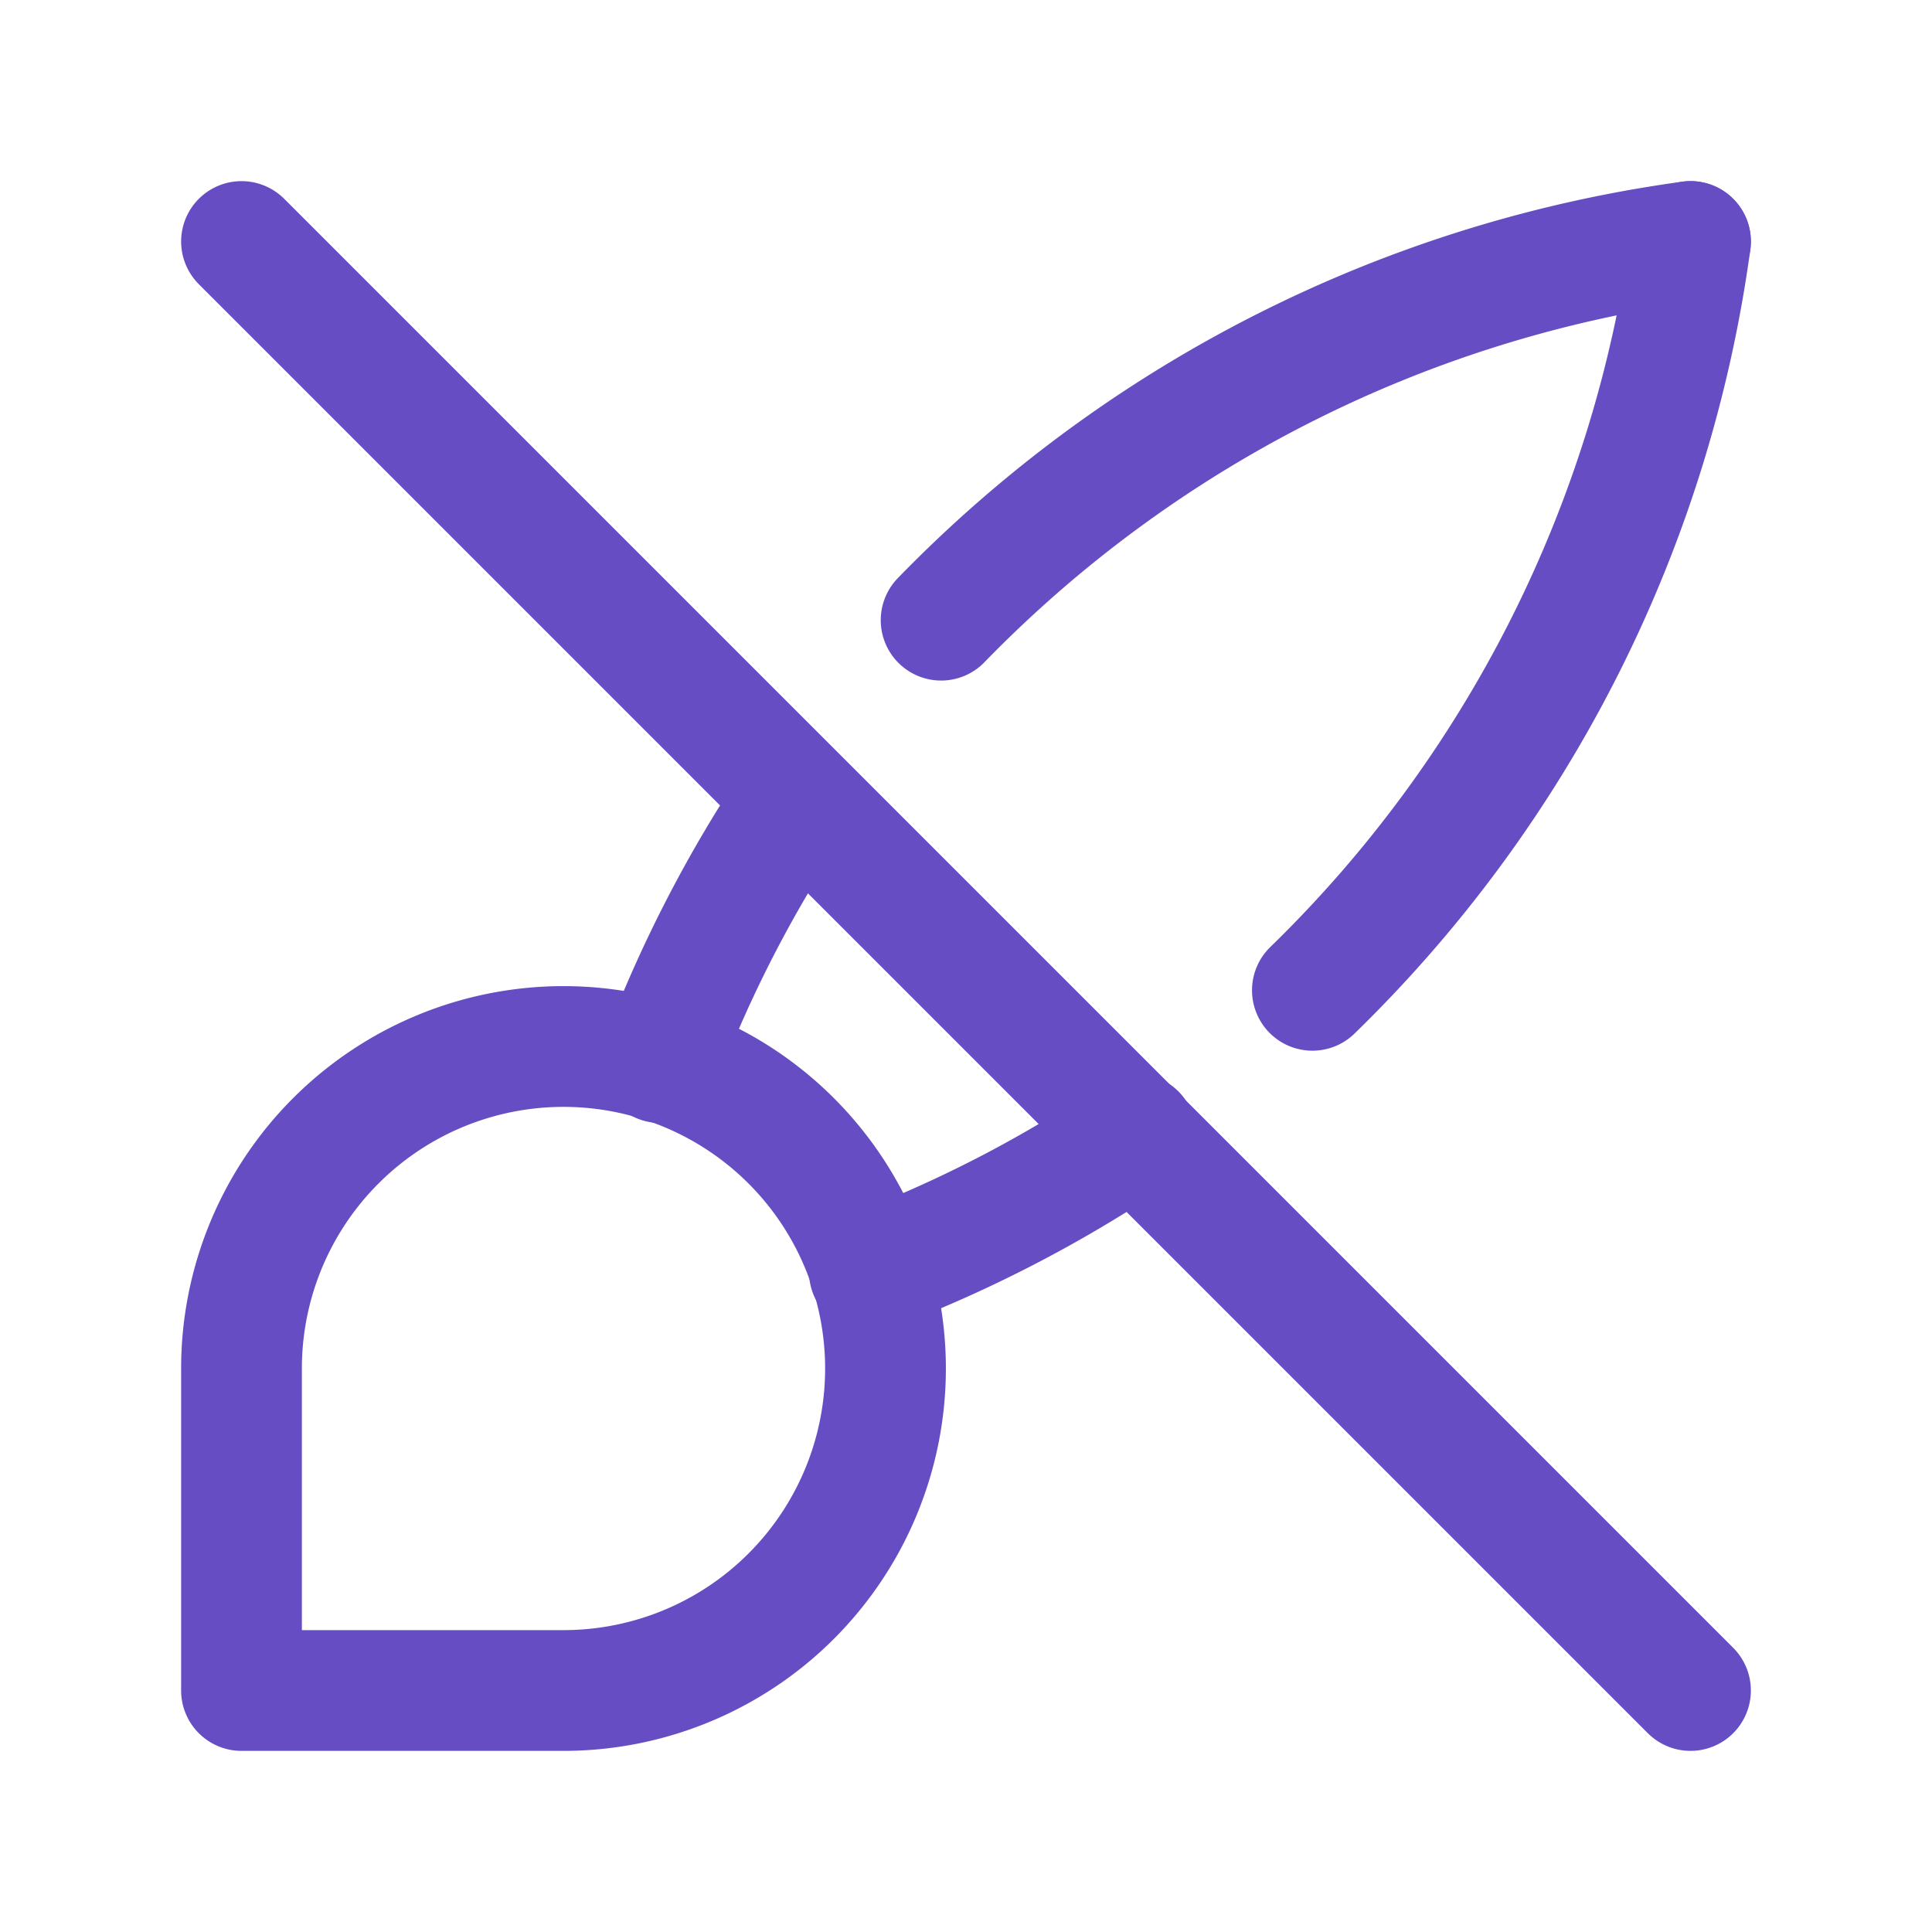 <?xml version="1.0" standalone="no"?><!DOCTYPE svg PUBLIC "-//W3C//DTD SVG 1.1//EN" "http://www.w3.org/Graphics/SVG/1.1/DTD/svg11.dtd"><svg stroke-width="1.5" viewBox="0 0 24 24" stroke="#674DC3" fill="none" stroke-linecap="round" stroke-linejoin="round" version="1.1" xmlns="http://www.w3.org/2000/svg" xmlns:xlink="http://www.w3.org/1999/xlink"><path stroke="none" d="M0 0h24v24H0z" fill="none"/><path d="M3 17a4 4 0 1 1 4 4H3v-4z"/><path d="M21 3a15.996 15.996 0 0 0-9.309 4.704M9.896 9.916A15.993 15.993 0 0 0 8.2 13.2"/><path d="M21 3a15.996 15.996 0 0 1-4.697 9.302m-2.195 1.786A15.993 15.993 0 0 1 10.8 15.8"/><path d="m3 3 18 18"/></svg>